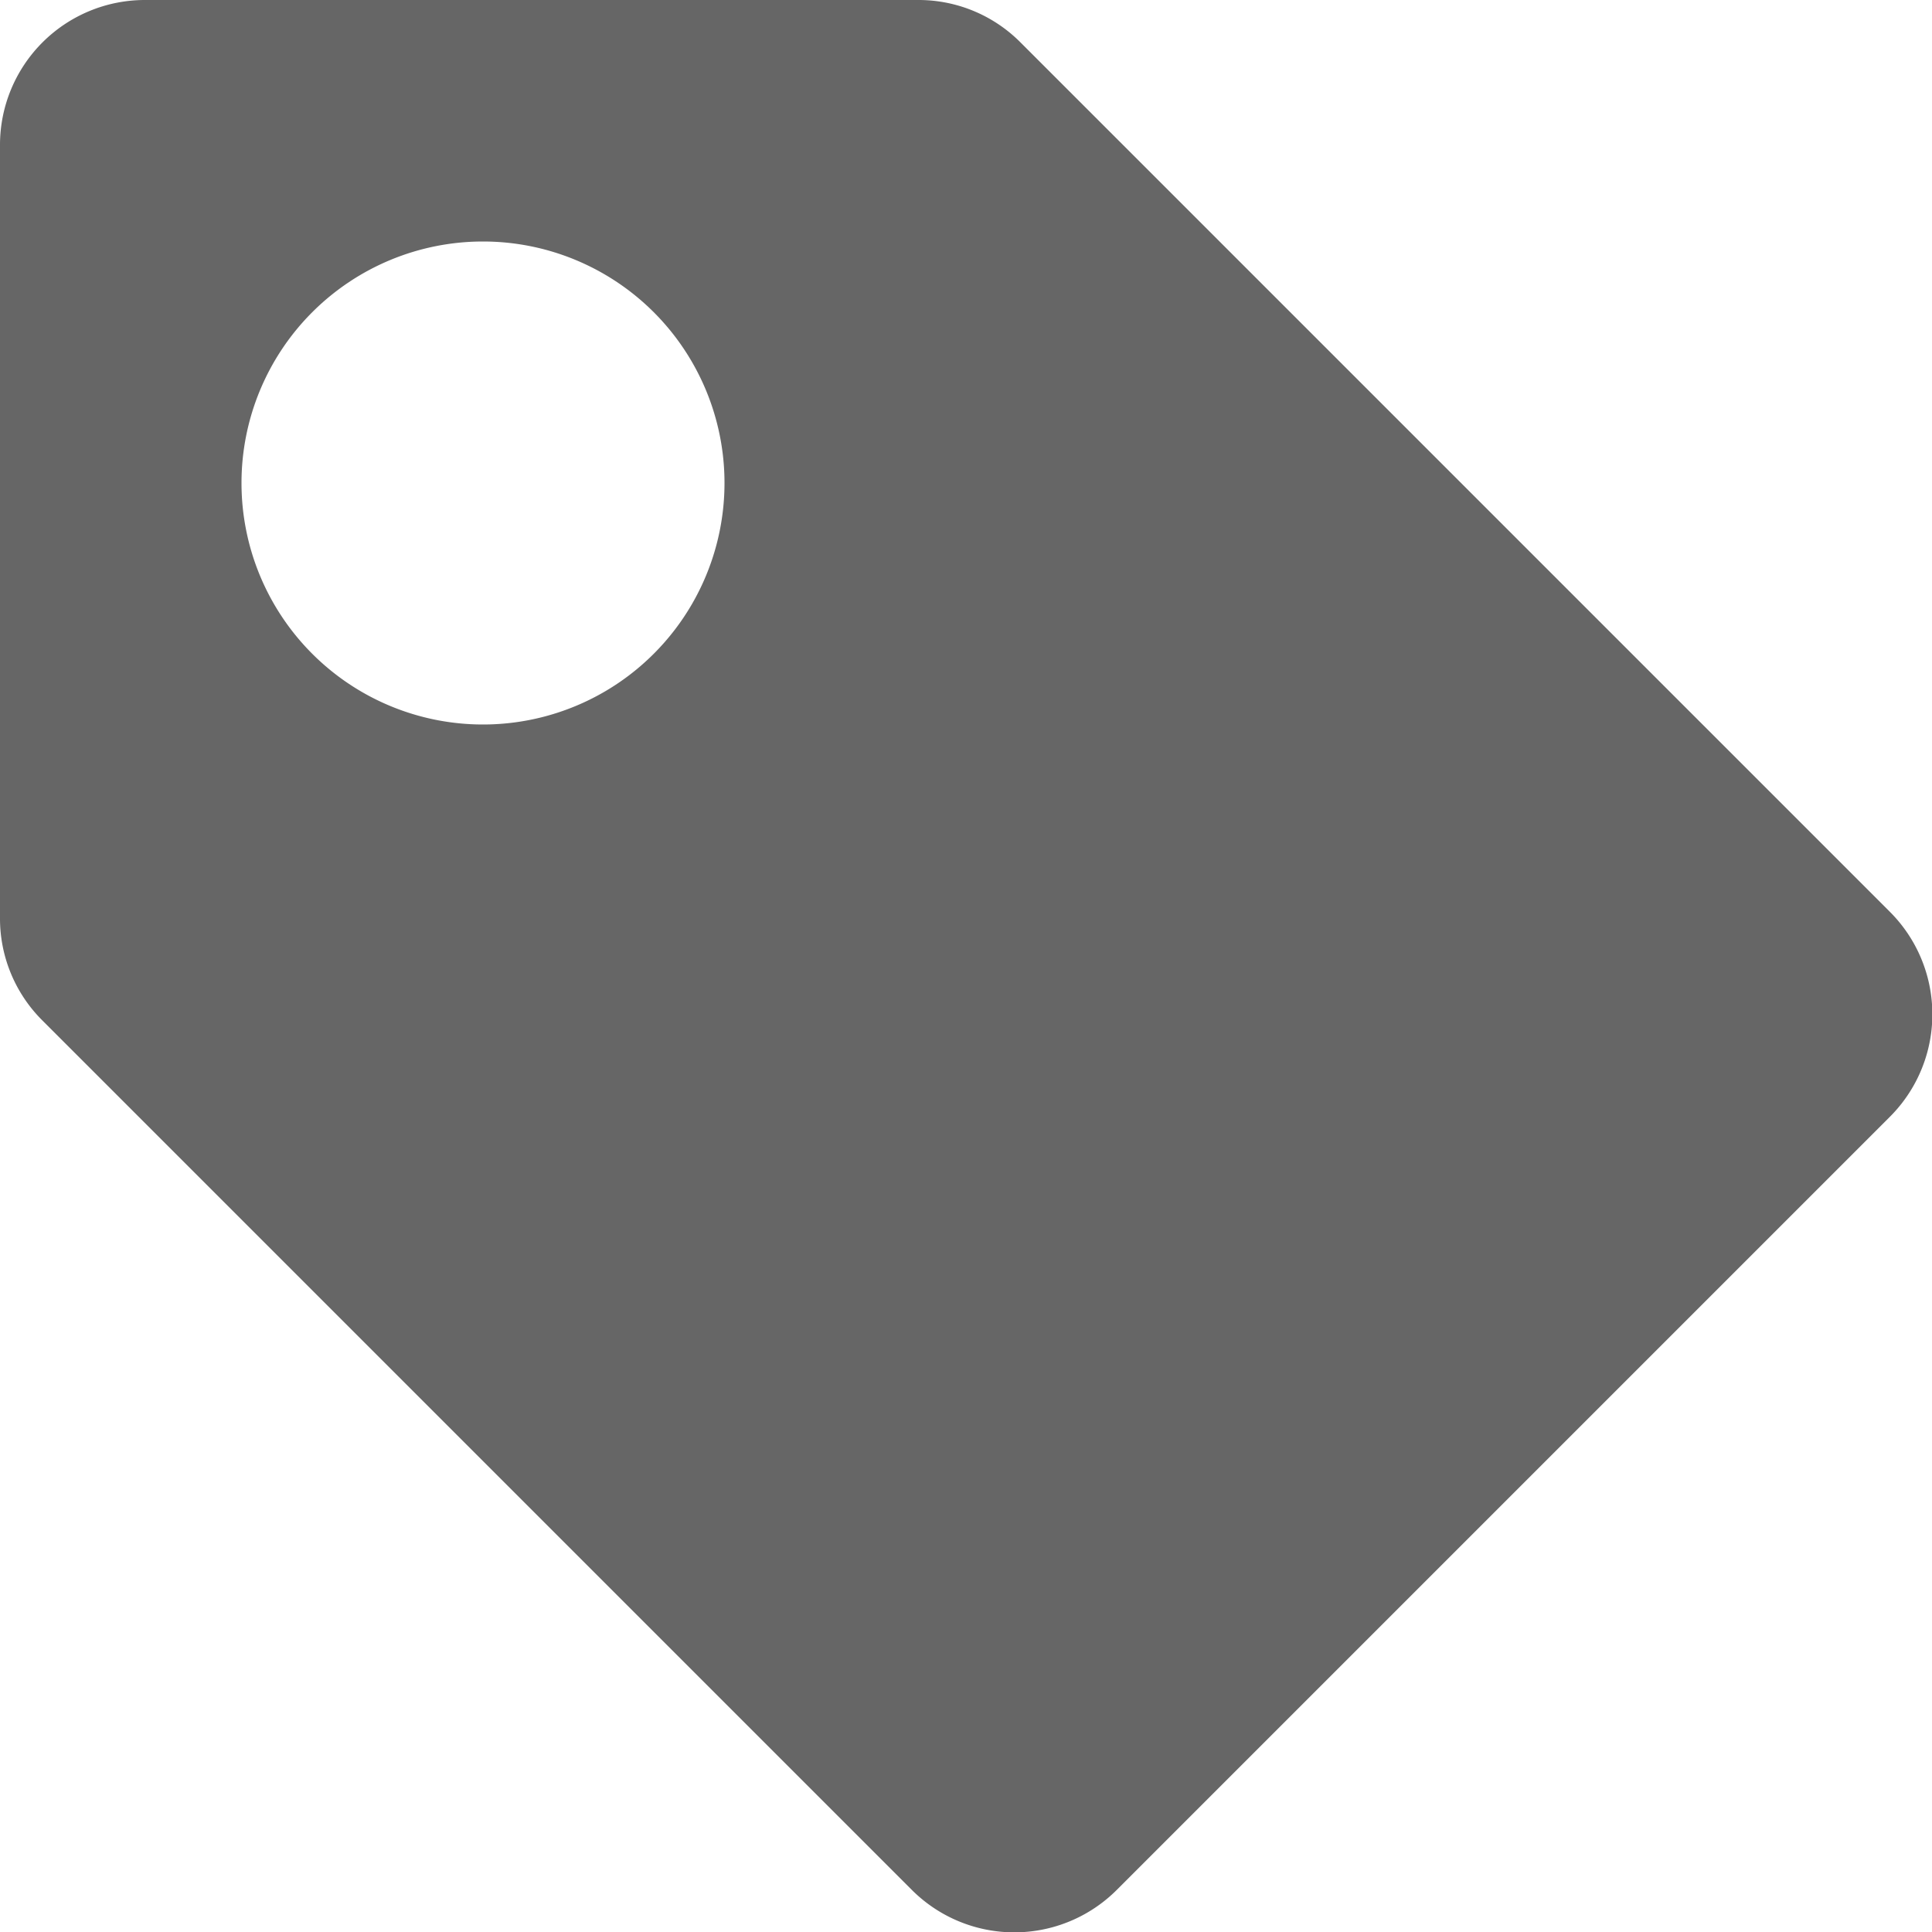<svg xmlns="http://www.w3.org/2000/svg" viewBox="0 0 16 16"><defs><style>.cls-1{fill:#666;}</style></defs><title>tag</title><g id="Layer_2" data-name="Layer 2"><g id="Basework"><g id="tags"><g id="_909-tags-toolbar-selected_2x.png" data-name="909-tags-toolbar-selected@2x.png"><path class="cls-1" d="M8.45.35A1.19,1.19,0,0,0,7.6,0H1.2A1.2,1.2,0,0,0,0,1.2V7.6a1.19,1.19,0,0,0,.35.85l7.2,7.2a1.2,1.2,0,0,0,1.7,0l6.4-6.4a1.2,1.2,0,0,0,0-1.7ZM4,6A2,2,0,1,1,6,4,2,2,0,0,1,4,6Z"/></g></g></g></g></svg>